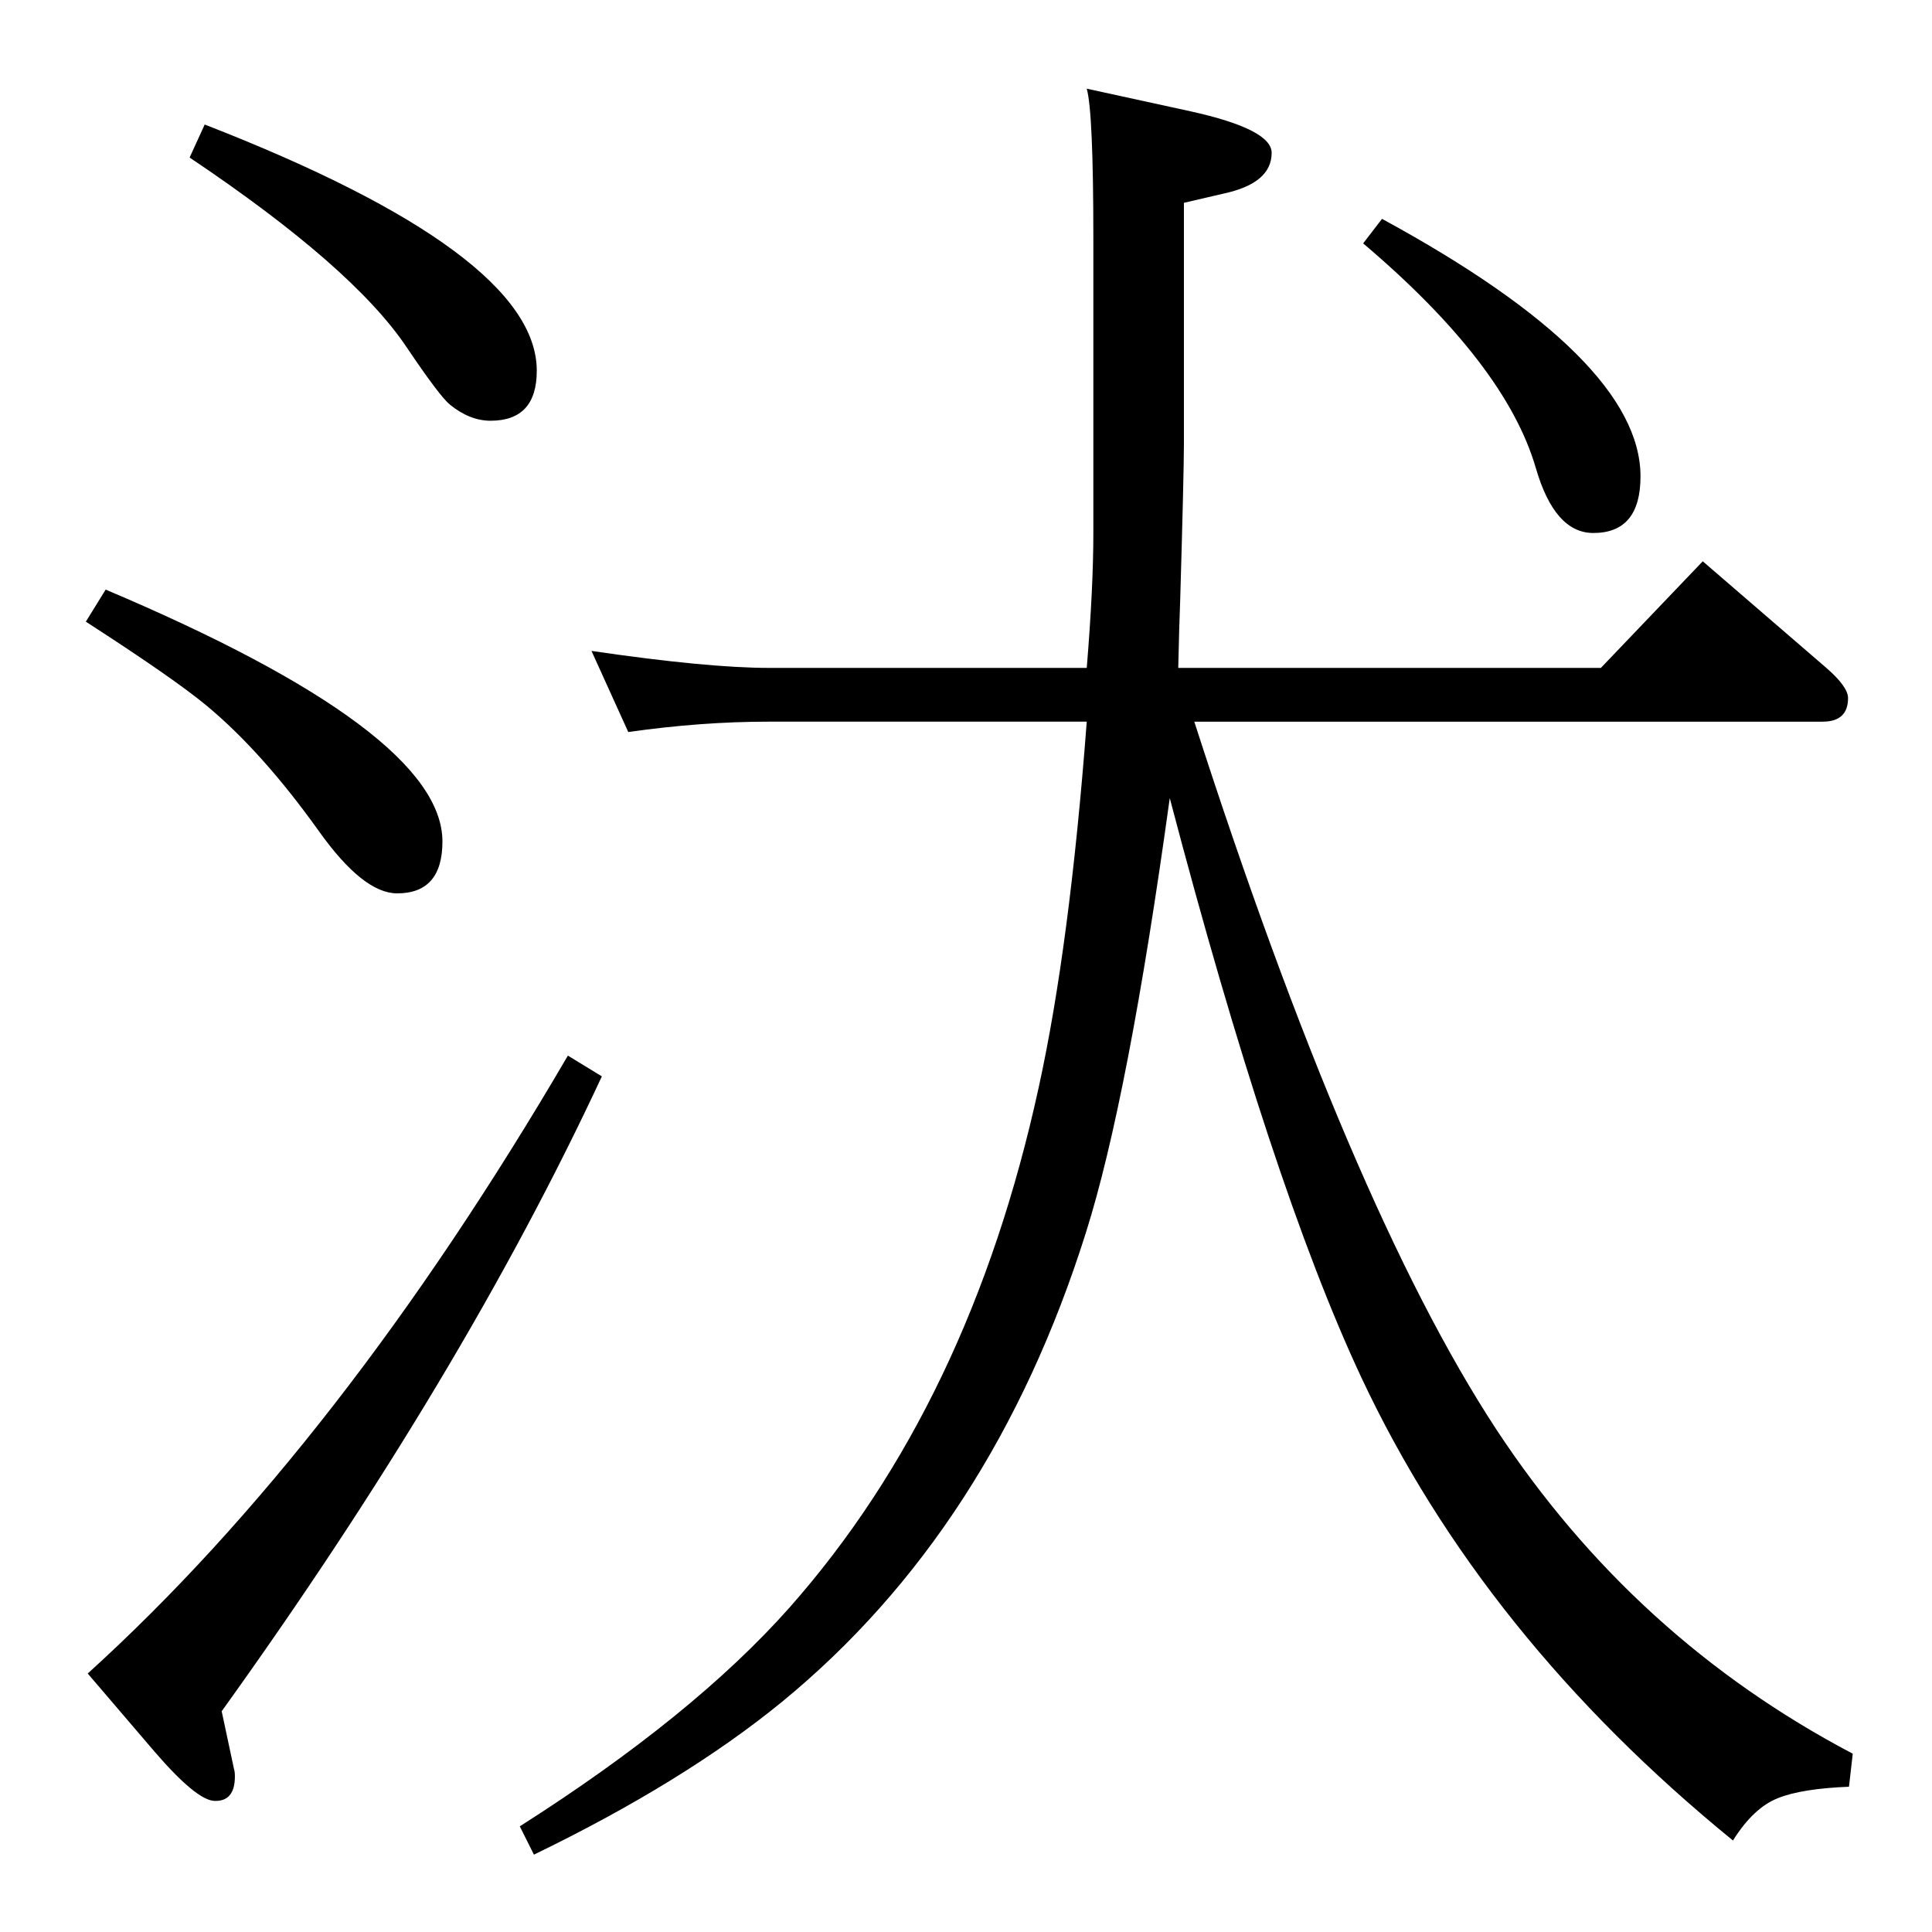 <?xml version="1.0" standalone="no"?>
<!DOCTYPE svg PUBLIC "-//W3C//DTD SVG 1.1//EN" "http://www.w3.org/Graphics/SVG/1.1/DTD/svg11.dtd" >
<svg xmlns="http://www.w3.org/2000/svg" xmlns:xlink="http://www.w3.org/1999/xlink" version="1.1" viewBox="0 -410 2048 2048">
  <g transform="matrix(1 0 0 -1 0 1638)">
   <path fill="currentColor"
d="M666 1272l-39 86q123 -18 188 -18h337q7 85 7 143v130v182q0 134 -7 159l110 -24q86 -19 86 -44q0 -32 -50 -43l-43 -10v-256q0 -30 -4 -167q-1 -24 -2 -70h448l108 113l131 -113q23 -20 23 -32q0 -25 -27 -25h-666q166 -515 320 -750q146 -222 378 -344l-4 -35
q-50 -2 -75 -12q-26 -10 -48 -45q-265 216 -394 491q-95 203 -203 614q-44 -319 -89 -461q-99 -314 -322 -497q-104 -85 -263 -162l-15 30q184 117 286 232q191 216 264 551q33 150 51 388h-337q-72 0 -149 -11zM602 929l36 -22q-148 -318 -403 -673l13 -61q1 -3 1 -8
q0 -27 -22 -26q-19 1 -63 52l-71 83q268 243 509 655zM112 1423q357 -151 357 -267q0 -55 -48 -55q-36 0 -83 66q-60 84 -119 133q-35 29 -128 89zM217 1916q352 -137 352 -261q0 -53 -49 -53q-22 0 -43 17q-11 9 -46 61q-57 85 -230 201zM1465 1816q274 -149 274 -273
q0 -60 -50 -60q-41 0 -61 69q-32 110 -183 238z" />
  </g>

</svg>

